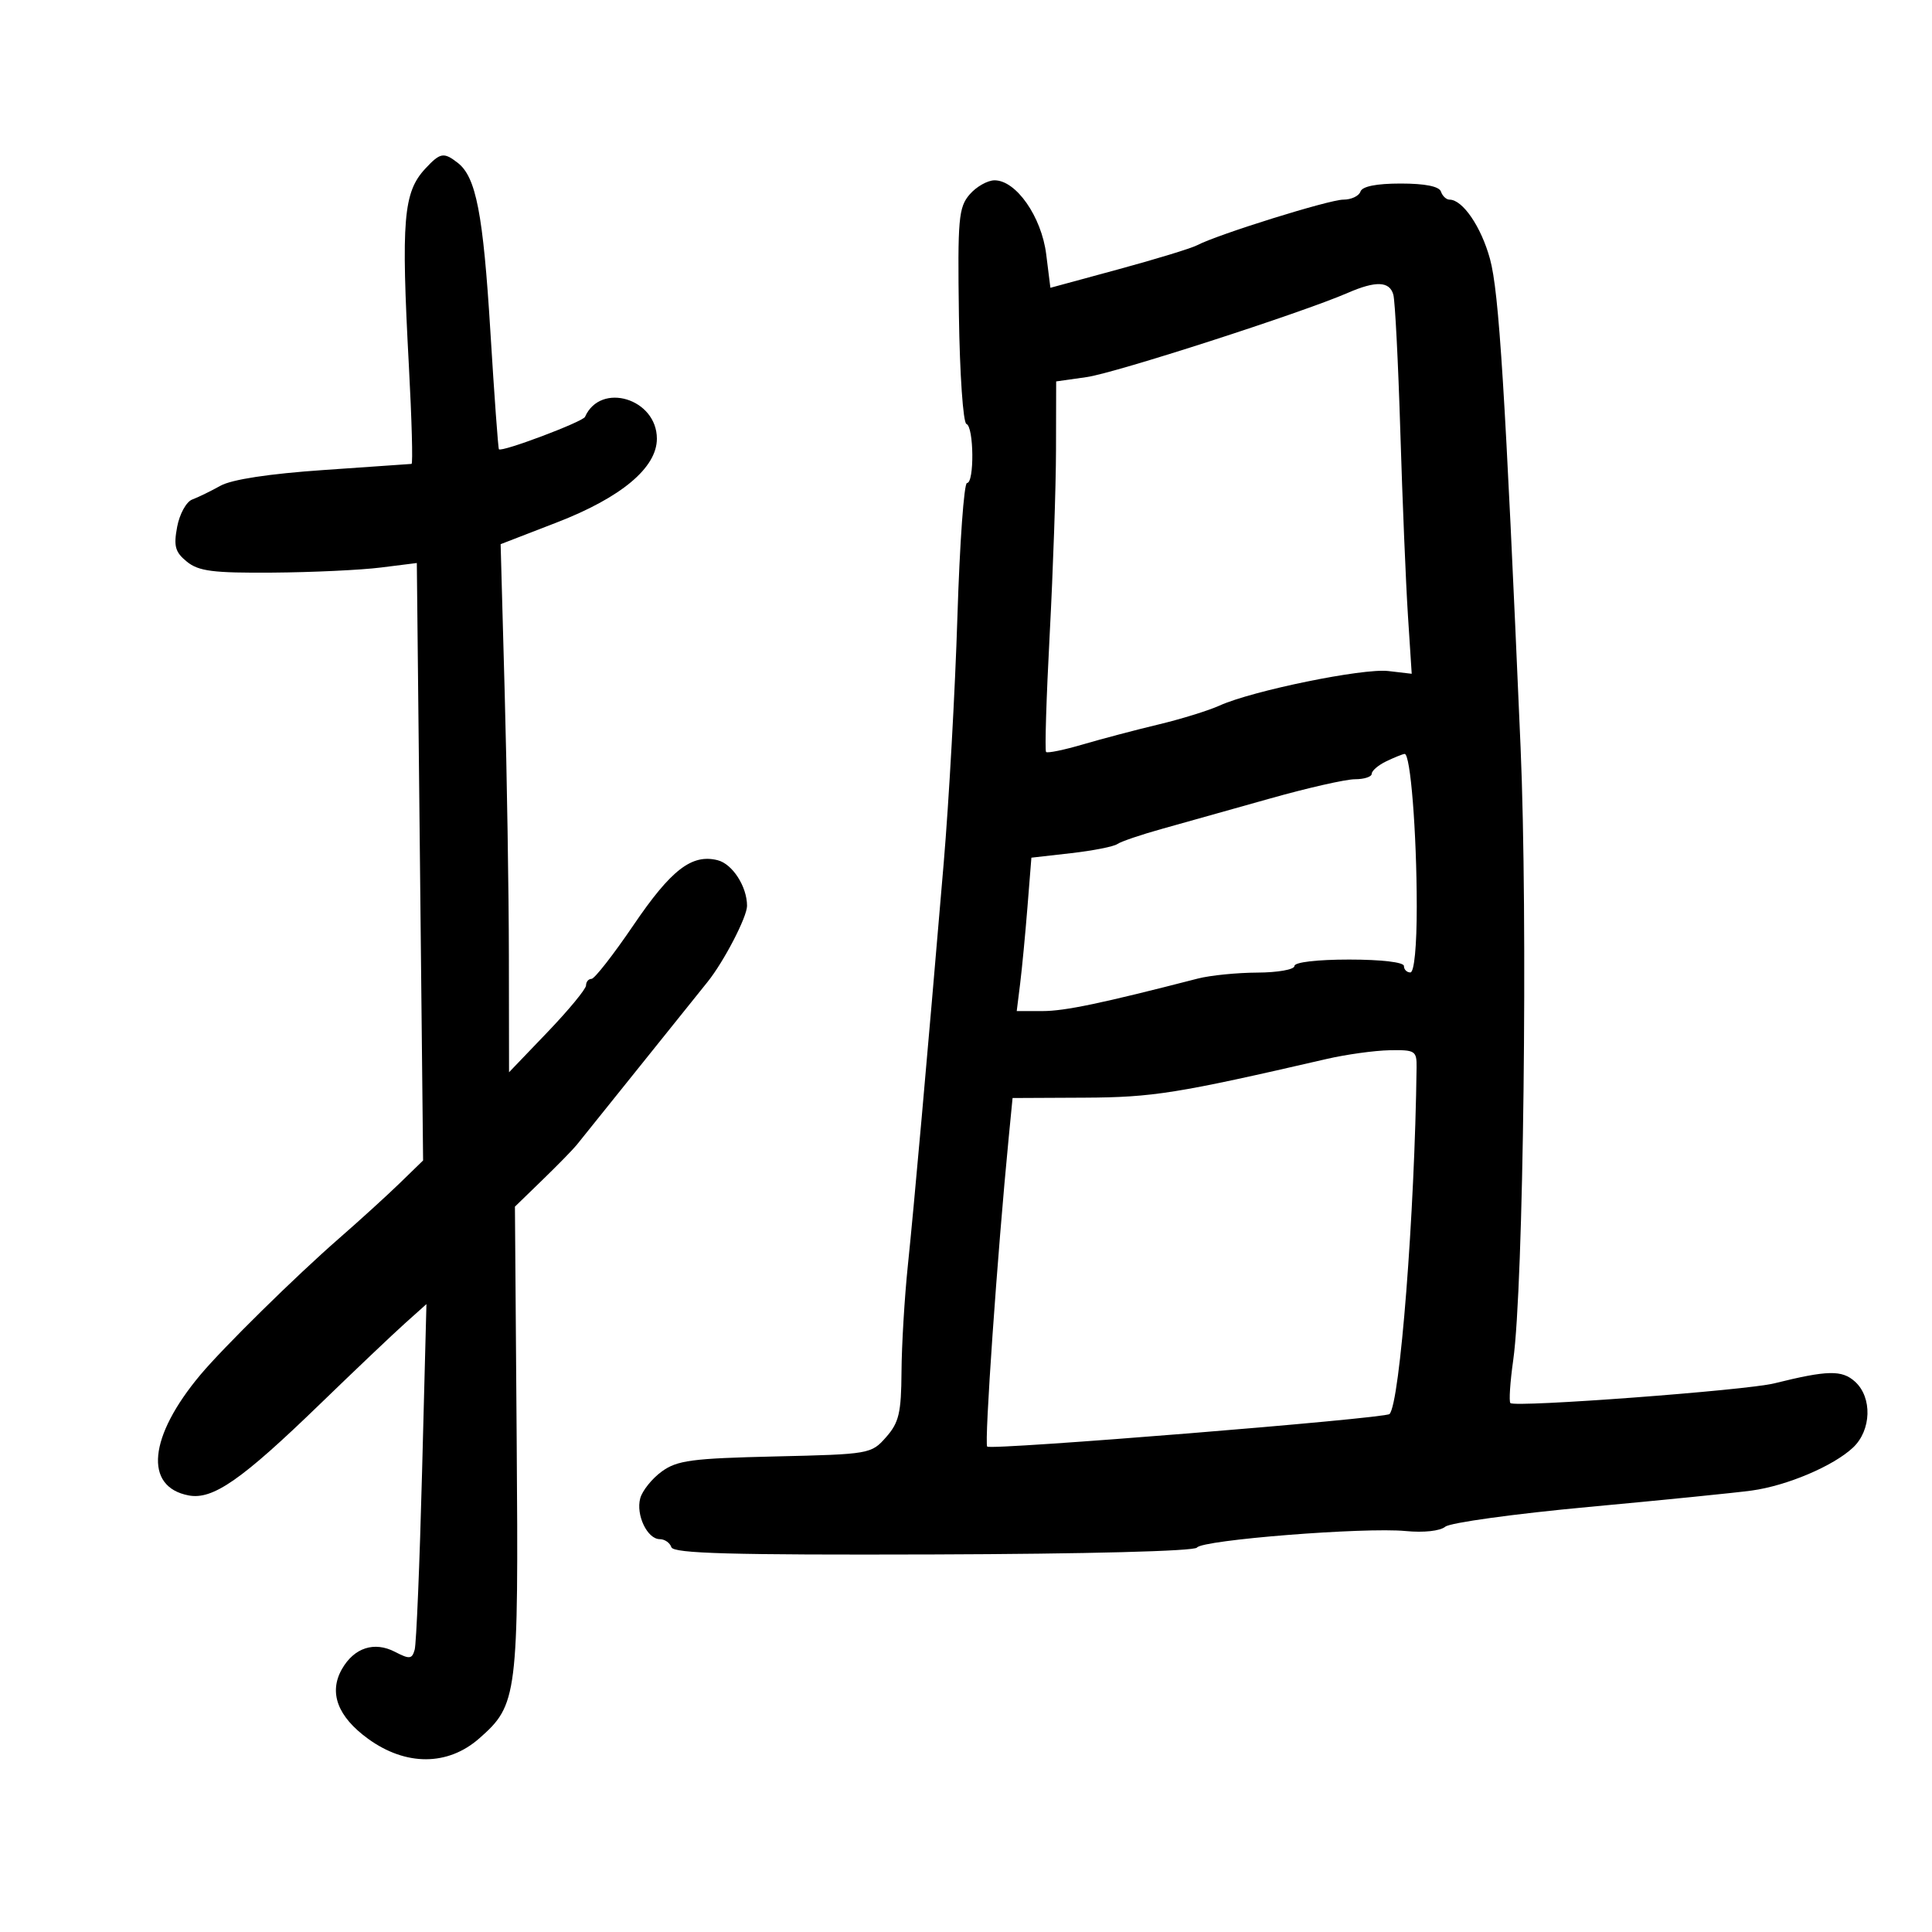 <svg xmlns="http://www.w3.org/2000/svg" width="300" height="300" viewBox="0 0 300 300" version="1.1">
	<path d="M 66.051 26.175 C 62.627 29.851, 62.271 34.099, 63.488 56.750 C 63.939 65.138, 64.126 72.016, 63.904 72.035 C 63.682 72.055, 57.533 72.482, 50.240 72.985 C 41.762 73.570, 35.992 74.450, 34.240 75.425 C 32.733 76.264, 30.755 77.228, 29.844 77.567 C 28.933 77.906, 27.882 79.817, 27.507 81.813 C 26.942 84.827, 27.199 85.742, 29.024 87.221 C 30.853 88.702, 33.088 88.986, 42.361 88.916 C 48.487 88.869, 56.025 88.515, 59.112 88.128 L 64.724 87.425 65.211 133.811 L 65.698 180.197 62.099 183.695 C 60.119 185.619, 55.842 189.512, 52.593 192.346 C 45.921 198.168, 34.690 209.218, 31.131 213.463 C 23.075 223.072, 22.310 230.883, 29.294 232.209 C 33.050 232.922, 37.508 229.819, 49.727 217.985 C 55.114 212.768, 61.028 207.150, 62.870 205.500 L 66.218 202.500 65.540 228.500 C 65.168 242.800, 64.650 255.251, 64.390 256.169 C 63.975 257.633, 63.599 257.673, 61.333 256.498 C 58.124 254.833, 54.988 255.852, 53.096 259.174 C 51.015 262.827, 52.423 266.569, 57.171 270.009 C 63.026 274.250, 69.532 274.228, 74.404 269.950 C 80.370 264.712, 80.530 263.436, 80.229 223.432 L 79.958 187.365 84.229 183.222 C 86.578 180.944, 88.969 178.499, 89.543 177.790 C 90.116 177.080, 94.557 171.550, 99.411 165.500 C 104.266 159.450, 108.971 153.587, 109.869 152.472 C 112.409 149.313, 116 142.396, 116 140.661 C 116 137.665, 113.735 134.150, 111.432 133.572 C 107.424 132.566, 104.216 135.042, 98.368 143.652 C 95.249 148.243, 92.316 152, 91.849 152 C 91.382 152, 91 152.455, 91 153.012 C 91 153.568, 88.310 156.830, 85.022 160.262 L 79.044 166.500 79.019 148.500 C 79.006 138.600, 78.713 120.150, 78.367 107.500 L 77.738 84.500 86.459 81.127 C 96.473 77.253, 102 72.628, 102 68.122 C 102 61.896, 93.265 59.243, 90.839 64.732 C 90.497 65.507, 77.886 70.255, 77.472 69.764 C 77.349 69.619, 76.752 61.380, 76.144 51.455 C 75.025 33.176, 73.923 27.485, 71.075 25.282 C 68.895 23.596, 68.367 23.690, 66.051 26.175 M 150.556 30.206 C 148.846 32.203, 148.689 33.983, 148.900 48.956 C 149.029 58.059, 149.553 65.650, 150.067 65.833 C 151.229 66.248, 151.315 75, 150.157 75 C 149.693 75, 149.023 84.338, 148.667 95.750 C 148.311 107.162, 147.354 124.375, 146.539 134 C 143.912 165.025, 141.929 187.283, 140.971 196.500 C 140.456 201.450, 140.013 208.875, 139.986 213 C 139.944 219.399, 139.593 220.890, 137.597 223.156 C 135.293 225.772, 135.037 225.817, 120.379 226.156 C 107.416 226.456, 105.146 226.758, 102.751 228.500 C 101.240 229.600, 99.739 231.471, 99.416 232.657 C 98.715 235.236, 100.516 239, 102.452 239 C 103.212 239, 104.021 239.562, 104.250 240.250 C 104.575 241.225, 113.521 241.472, 144.949 241.373 C 168.761 241.297, 185.490 240.862, 185.865 240.307 C 186.669 239.119, 211.912 237.119, 218.274 237.739 C 221.062 238.011, 223.617 237.733, 224.417 237.069 C 225.170 236.444, 235.172 235.064, 246.643 234.002 C 258.114 232.941, 269.525 231.794, 272 231.453 C 277.486 230.699, 284.684 227.646, 287.738 224.777 C 290.598 222.090, 290.751 216.989, 288.045 214.540 C 286.015 212.704, 283.782 212.752, 275.500 214.809 C 271.105 215.900, 235.245 218.578, 234.534 217.868 C 234.291 217.624, 234.489 214.613, 234.975 211.177 C 236.577 199.840, 237.262 142.586, 236.114 116 C 233.712 60.426, 232.768 45.346, 231.365 40.211 C 230.003 35.222, 227.124 31, 225.083 31 C 224.579 31, 223.979 30.438, 223.750 29.750 C 223.480 28.940, 221.278 28.500, 217.500 28.500 C 213.722 28.500, 211.520 28.940, 211.250 29.750 C 211.021 30.438, 209.824 31, 208.589 31 C 206.393 31, 189.096 36.397, 185.865 38.090 C 184.966 38.562, 179.477 40.239, 173.668 41.818 L 163.105 44.689 162.455 39.488 C 161.726 33.651, 157.784 28, 154.442 28 C 153.343 28, 151.594 28.993, 150.556 30.206 M 209.291 45.474 C 202.145 48.581, 173.186 57.924, 168.750 58.553 L 164 59.227 163.976 69.864 C 163.963 75.714, 163.523 88.573, 162.999 98.440 C 162.475 108.307, 162.221 116.555, 162.435 116.769 C 162.649 116.983, 165.226 116.452, 168.162 115.590 C 171.098 114.727, 176.367 113.337, 179.870 112.501 C 183.374 111.664, 187.649 110.342, 189.370 109.562 C 194.469 107.252, 211.628 103.738, 215.565 104.197 L 219.210 104.623 218.623 95.561 C 218.301 90.578, 217.769 77.725, 217.441 67 C 217.113 56.275, 216.625 46.712, 216.355 45.750 C 215.771 43.663, 213.646 43.580, 209.291 45.474 M 215.250 118.220 C 214.012 118.817, 213 119.687, 213 120.153 C 213 120.619, 211.830 121, 210.399 121 C 208.969 121, 203.006 122.355, 197.149 124.010 C 191.292 125.666, 183.800 127.770, 180.500 128.686 C 177.200 129.602, 174.050 130.672, 173.500 131.064 C 172.950 131.456, 169.722 132.093, 166.327 132.478 L 160.154 133.179 159.544 140.839 C 159.208 145.053, 158.696 150.412, 158.406 152.750 L 157.877 157 161.875 157 C 165.343 157, 171.017 155.812, 186 151.950 C 187.925 151.454, 192.088 151.037, 195.250 151.024 C 198.412 151.011, 201 150.550, 201 150 C 201 149.412, 204.500 149, 209.500 149 C 214.500 149, 218 149.412, 218 150 C 218 150.550, 218.450 151, 219 151 C 219.602 151, 219.997 146.921, 219.993 140.750 C 219.985 129.161, 219.013 116.966, 218.105 117.068 C 217.772 117.105, 216.488 117.624, 215.250 118.220 M 206 164.436 C 182.734 169.805, 179.047 170.394, 168.366 170.446 L 157.232 170.500 156.646 176.500 C 154.863 194.782, 152.816 224.150, 153.293 224.626 C 153.883 225.216, 215.068 220.265, 215.762 219.571 C 217.380 217.953, 219.686 188.435, 219.966 165.750 C 219.998 163.163, 219.748 163.005, 215.750 163.083 C 213.412 163.129, 209.025 163.738, 206 164.436" stroke="none" fill="black" fill-rule="evenodd"/>
</svg>